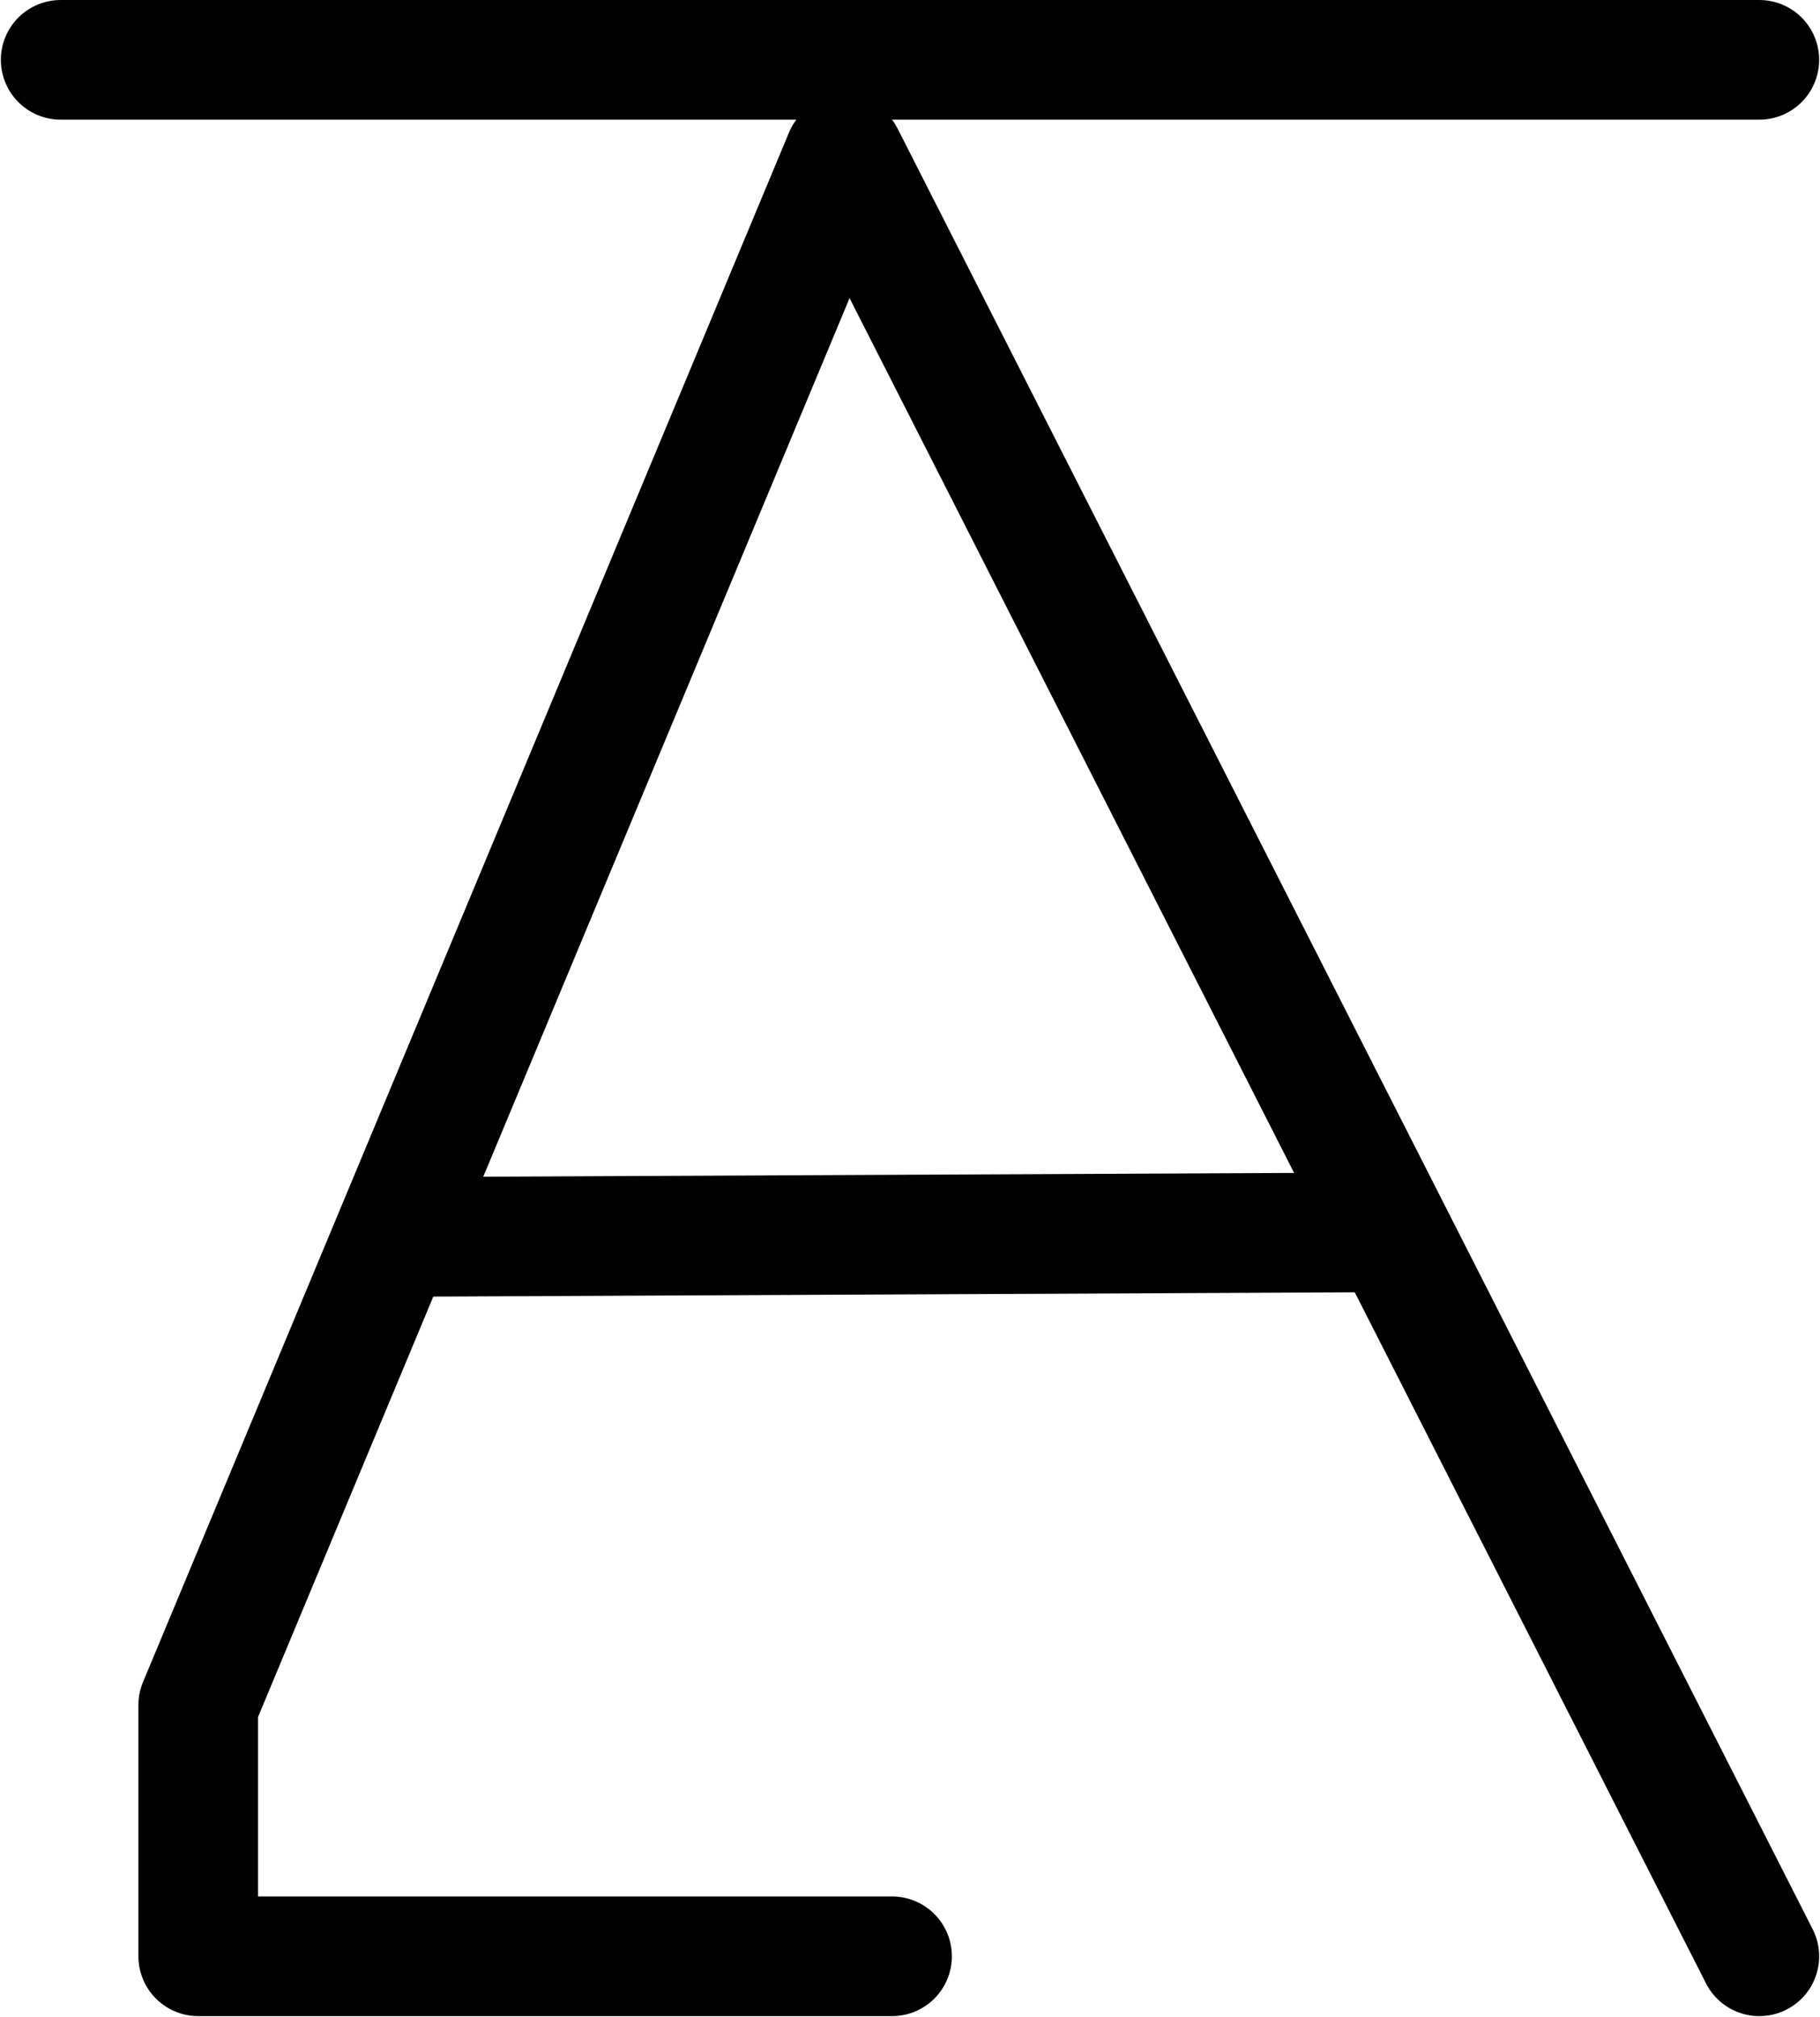 <?xml version="1.0" encoding="UTF-8"?>
<svg xmlns:foaf="http://xmlns.com/foaf/0.1/" xmlns:svg="http://www.w3.org/2000/svg"
     xmlns:dc="http://purl.org/dc/elements/1.1/"
     xmlns:crm="http://www.cidoc-crm.org/cidoc-crm/"
     xmlns="http://www.w3.org/2000/svg"
     xmlns:sodipodi="http://sodipodi.sourceforge.net/DTD/sodipodi-0.dtd"
     xmlns:cc="http://creativecommons.org/ns#"
     xmlns:inkscape="http://www.inkscape.org/namespaces/inkscape"
     xmlns:nmo="http://nomisma.org/ontology#"
     xmlns:rdf="http://www.w3.org/1999/02/22-rdf-syntax-ns#"
     id="Export"
     viewBox="0 0 304.285 337.128"
     version="1.1"
     sodipodi:docname="monogram.bop.10.svg"
     width="304.285"
     height="337.128"
     inkscape:version="0.92.5 (2060ec1f9f, 2020-04-08)">
   <sodipodi:namedview pagecolor="#ffffff" bordercolor="#666666" borderopacity="1"
                       objecttolerance="10"
                       gridtolerance="10"
                       guidetolerance="10"
                       inkscape:pageopacity="0"
                       inkscape:pageshadow="2"
                       inkscape:window-width="640"
                       inkscape:window-height="480"
                       id="namedview15"
                       showgrid="false"
                       inkscape:zoom="0.44277674"
                       inkscape:cx="149.64242"
                       inkscape:cy="175.62708"
                       inkscape:window-x="88"
                       inkscape:window-y="27"
                       inkscape:window-maximized="0"
                       inkscape:current-layer="Export"/>
   <defs id="defs4">
      <style id="style2">.cls-1{fill:none;stroke:#000;stroke-linecap:round;stroke-linejoin:round;stroke-width:20px;}</style>
   </defs>
   <title property="dc:title">Monogram 46</title>
   <desc proprety="dc:description">Monogram 46 published by Nomisma.org. See matching URIs and bibliographic references for further information about the usage of this symbol on coinage.</desc>
   <polyline class="cls-1"
             points="266 432 150 432 150 390 183.13 310.54 258 131 354.7 321.25 392.75 396.09 411 432"
             id="polyline8"
             style="fill:none;stroke:#000000;stroke-width:20px;stroke-linecap:round;stroke-linejoin:round"
             transform="translate(-116.858,-104.999)"/>
   <line class="cls-1" x1="10.142" y1="10.001" x2="294.142" y2="10.001" id="line10"
         style="fill:none;stroke:#000000;stroke-width:20px;stroke-linecap:round;stroke-linejoin:round"/>
   <line class="cls-1" x1="72.142" y1="206.731" x2="229.142" y2="206.001"
         id="line12"
         style="fill:none;stroke:#000000;stroke-width:20px;stroke-linecap:round;stroke-linejoin:round"/>
</svg>